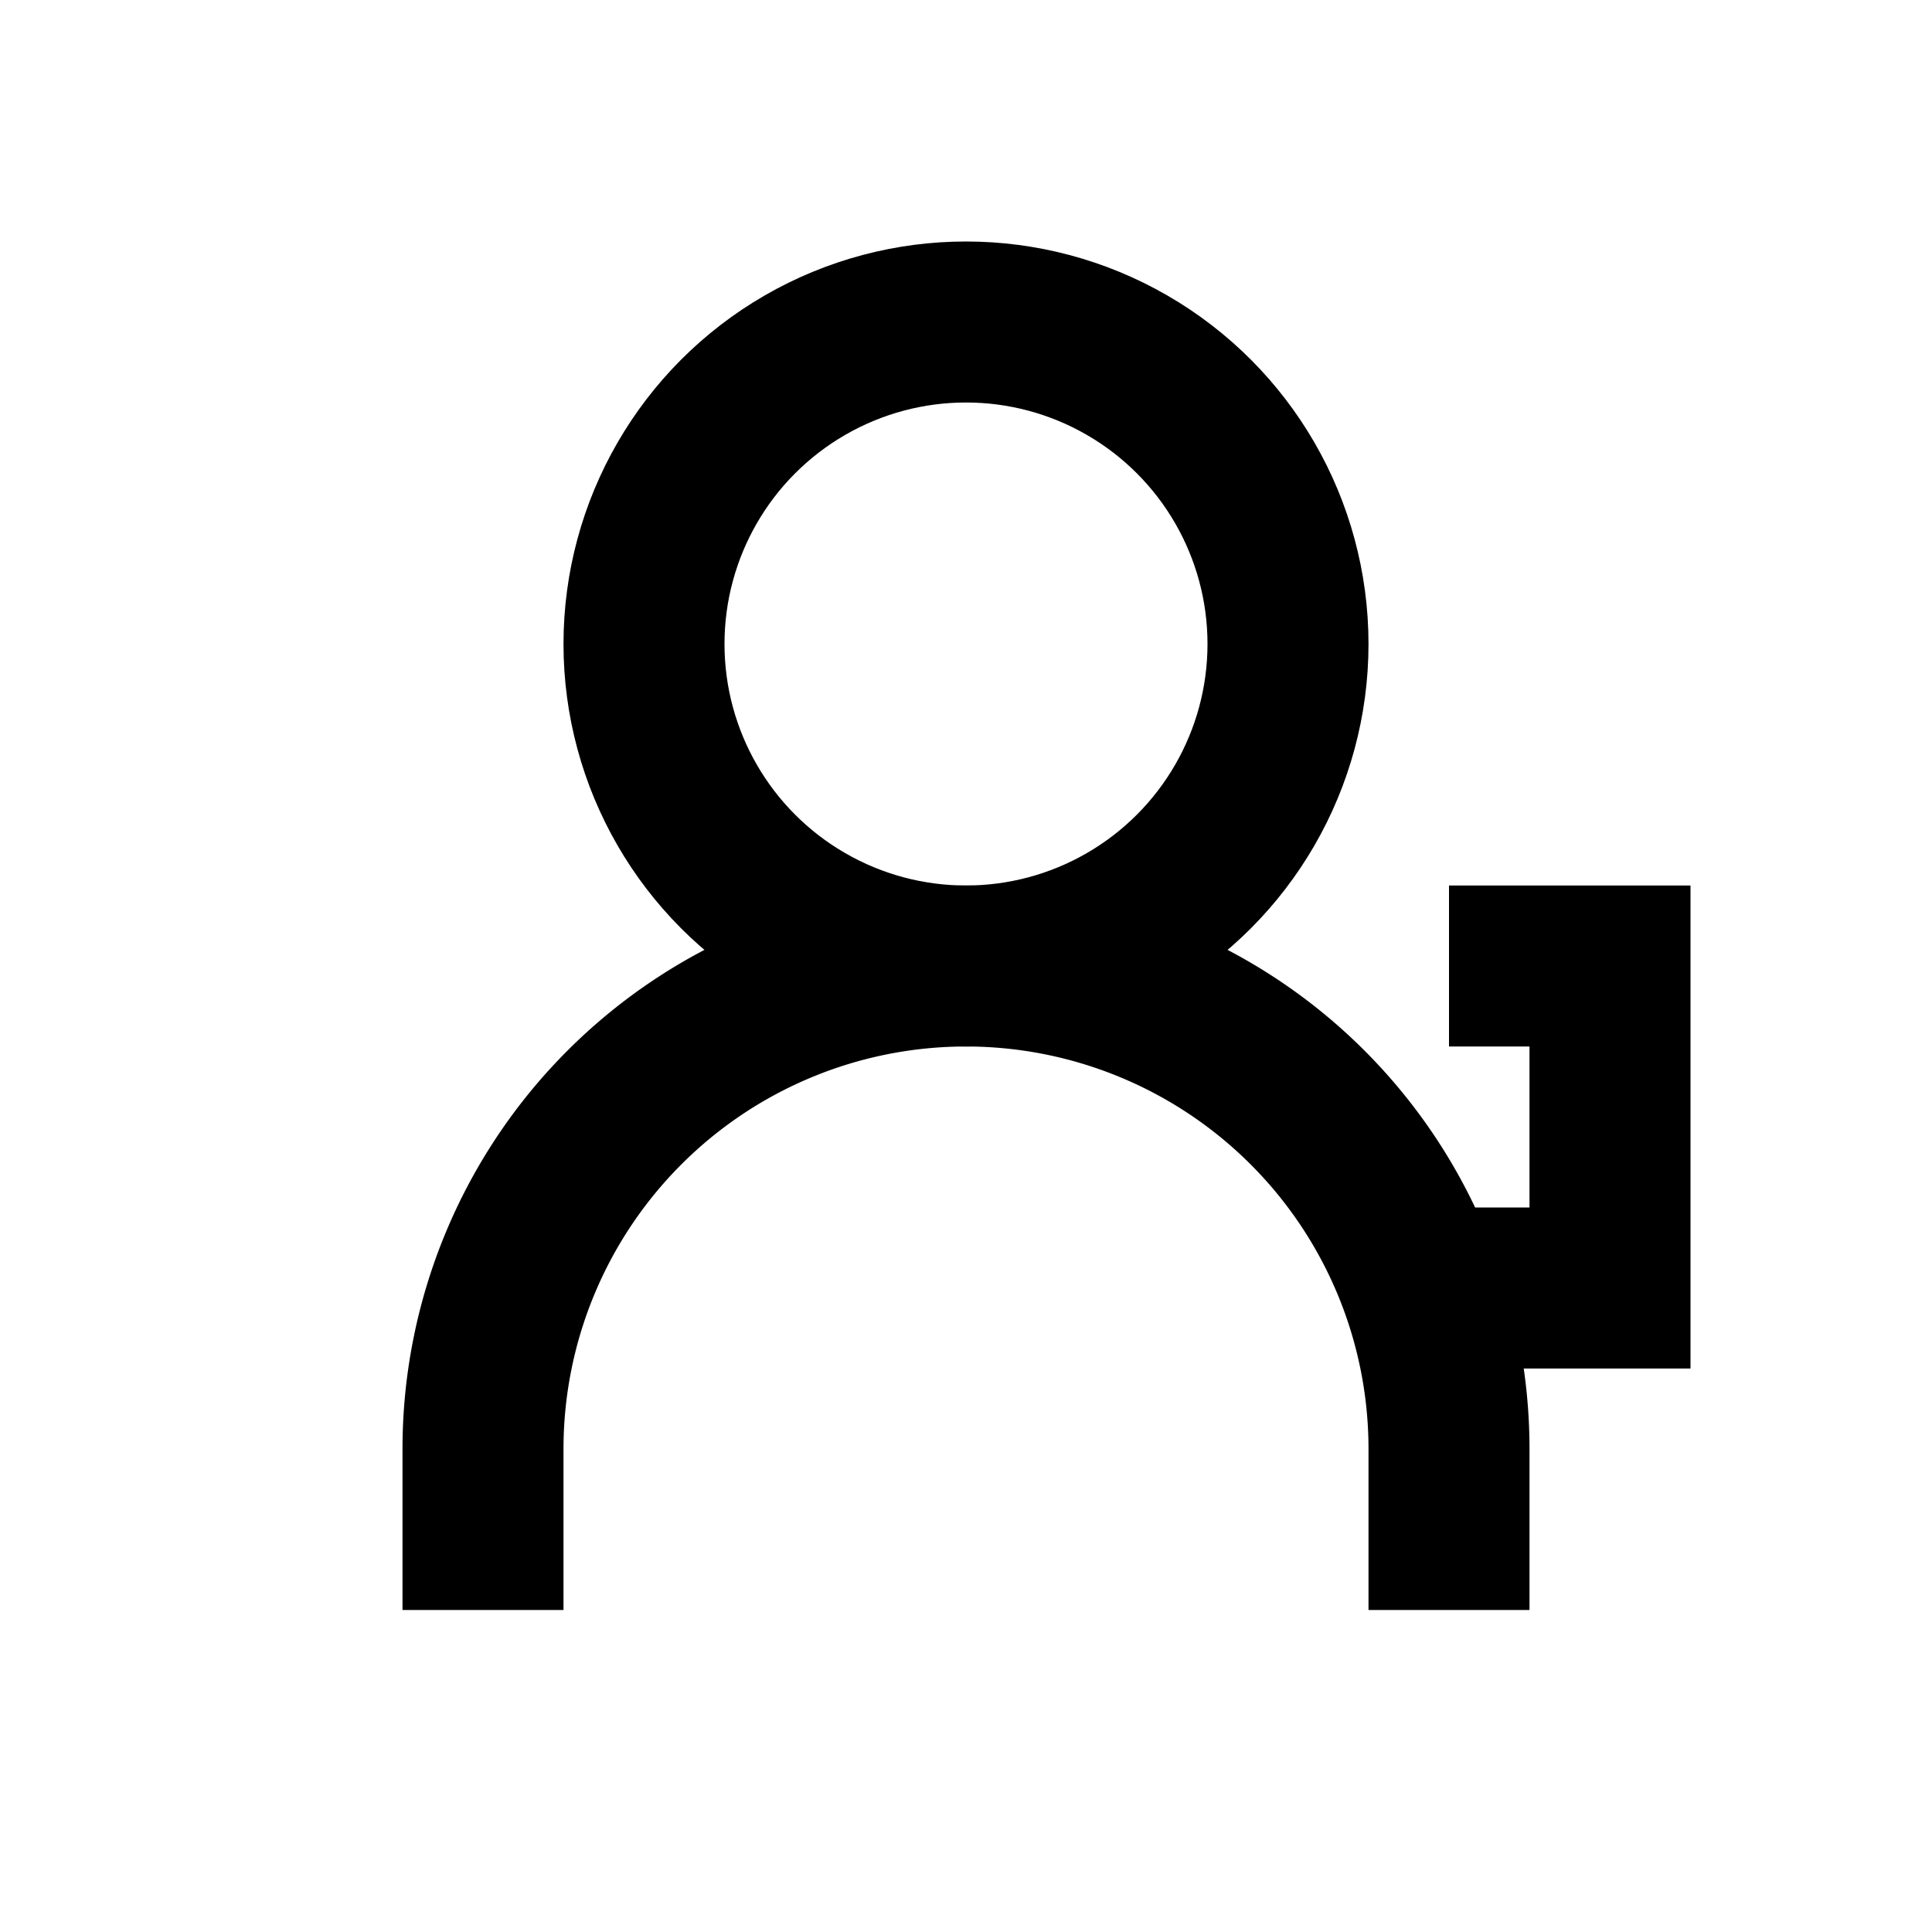 <svg width="24" height="24" viewBox="0 0 24 24" fill="none" xmlns="http://www.w3.org/2000/svg">
  <circle cx="12" cy="8" r="4" stroke="currentColor" stroke-width="2"/>
  <path d="M6 20v-2a6 6 0 0112 0v2" stroke="currentColor" stroke-width="2"/>
  <path d="M18 12h2v4h-2" stroke="currentColor" stroke-width="2"/>
</svg>
